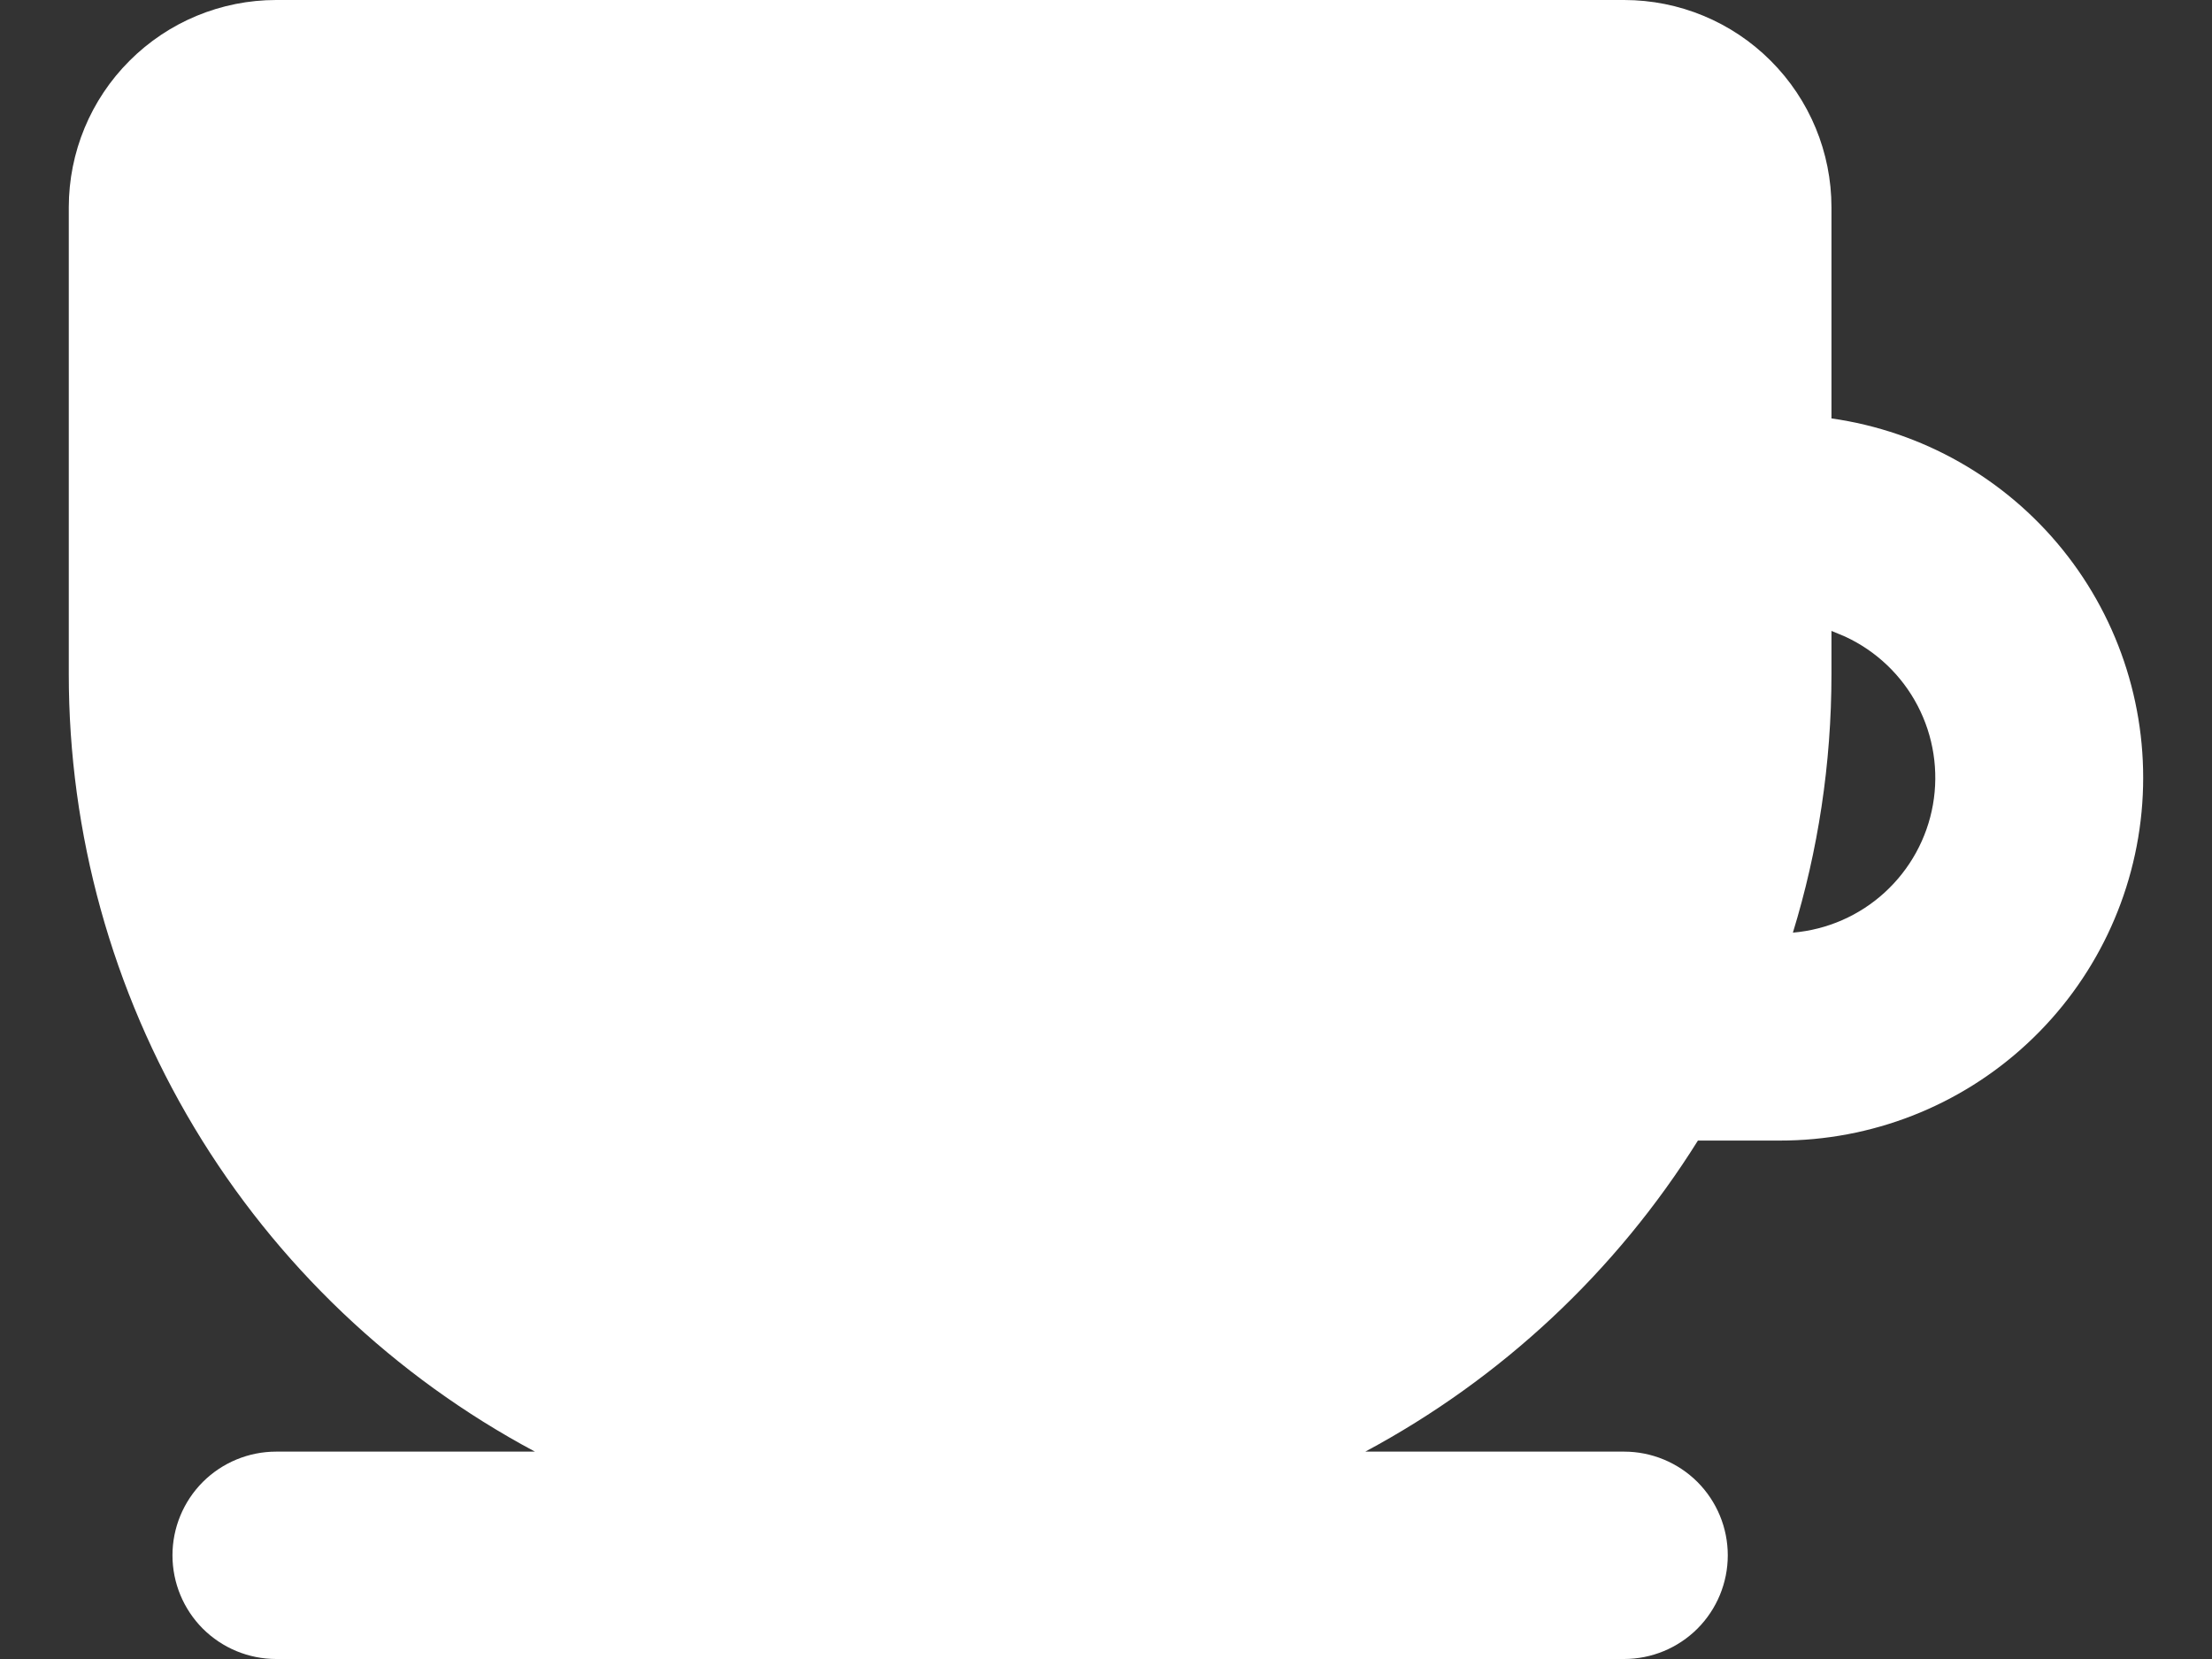 <svg width="32" height="24" viewBox="0 0 32 24" fill="none" xmlns="http://www.w3.org/2000/svg">
<rect x="0" y="0" width="32" height="24" fill="#333333" stroke="none"/>
<path d="M23.495 0C24.291 0 25.054 0.316 25.616 0.879C26.179 1.441 26.495 2.204 26.495 3V6.053C27.811 6.24 29.006 6.919 29.841 7.954C30.675 8.988 31.086 10.3 30.991 11.626C30.896 12.951 30.302 14.192 29.328 15.096C28.355 16.001 27.074 16.502 25.745 16.5H24.563C23.379 18.394 21.72 19.945 19.751 21H23.495C23.893 21 24.274 21.158 24.556 21.439C24.837 21.721 24.995 22.102 24.995 22.5C24.995 22.898 24.837 23.279 24.556 23.561C24.274 23.842 23.893 24 23.495 24H3.995C3.597 24 3.216 23.842 2.934 23.561C2.653 23.279 2.495 22.898 2.495 22.5C2.495 22.102 2.653 21.721 2.934 21.439C3.216 21.158 3.597 21 3.995 21H7.739C5.701 19.912 3.997 18.29 2.809 16.309C1.621 14.327 0.994 12.06 0.995 9.75V3C0.995 2.204 1.311 1.441 1.874 0.879C2.436 0.316 3.199 0 3.995 0H23.495ZM26.495 9.127V9.75C26.495 11.052 26.3 12.309 25.937 13.492C26.432 13.45 26.899 13.246 27.265 12.911C27.631 12.576 27.877 12.13 27.963 11.641C28.049 11.152 27.971 10.648 27.741 10.208C27.511 9.768 27.142 9.417 26.692 9.209L26.495 9.127Z" fill="white"/>
</svg>
